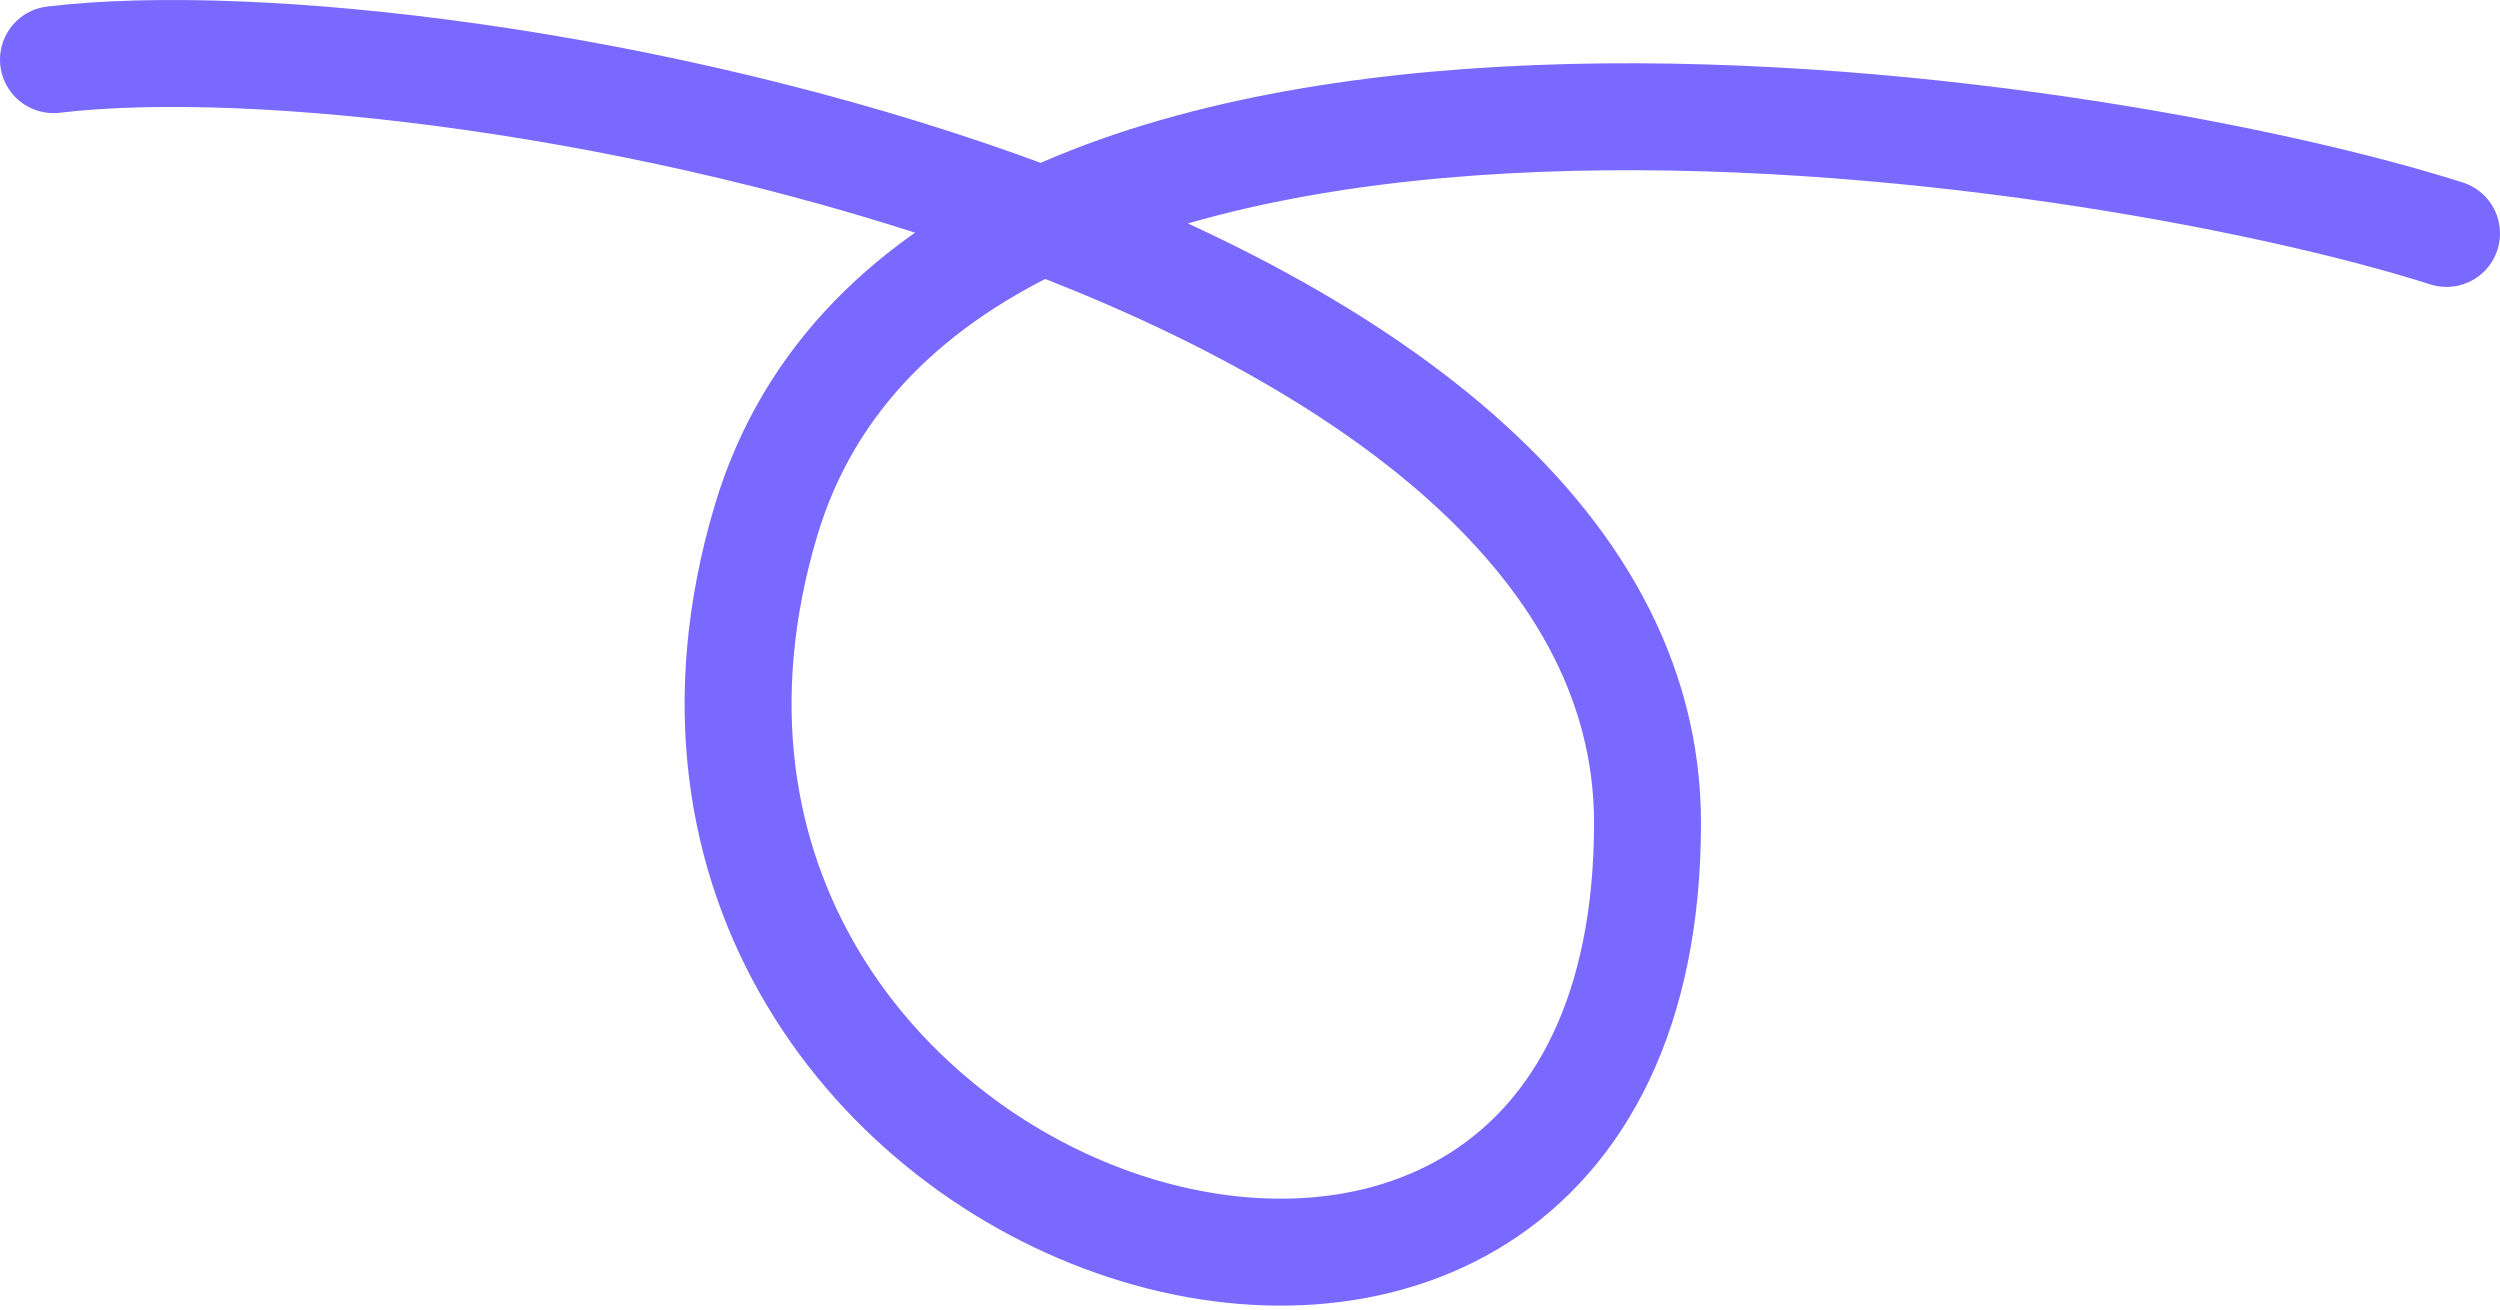 <svg xmlns="http://www.w3.org/2000/svg" width="187" height="98" viewBox="0 0 187 98" fill="none">
  <path d="M183 17.461C156.458 8.995 70.159 -4.161 57.297 38.936C41.219 92.808 123.234 118.385 123.234 61.558C123.234 18.11 34.115 0.87 4 4.461" stroke="#7A69FE" stroke-width="8" stroke-linecap="round"/>
</svg>
